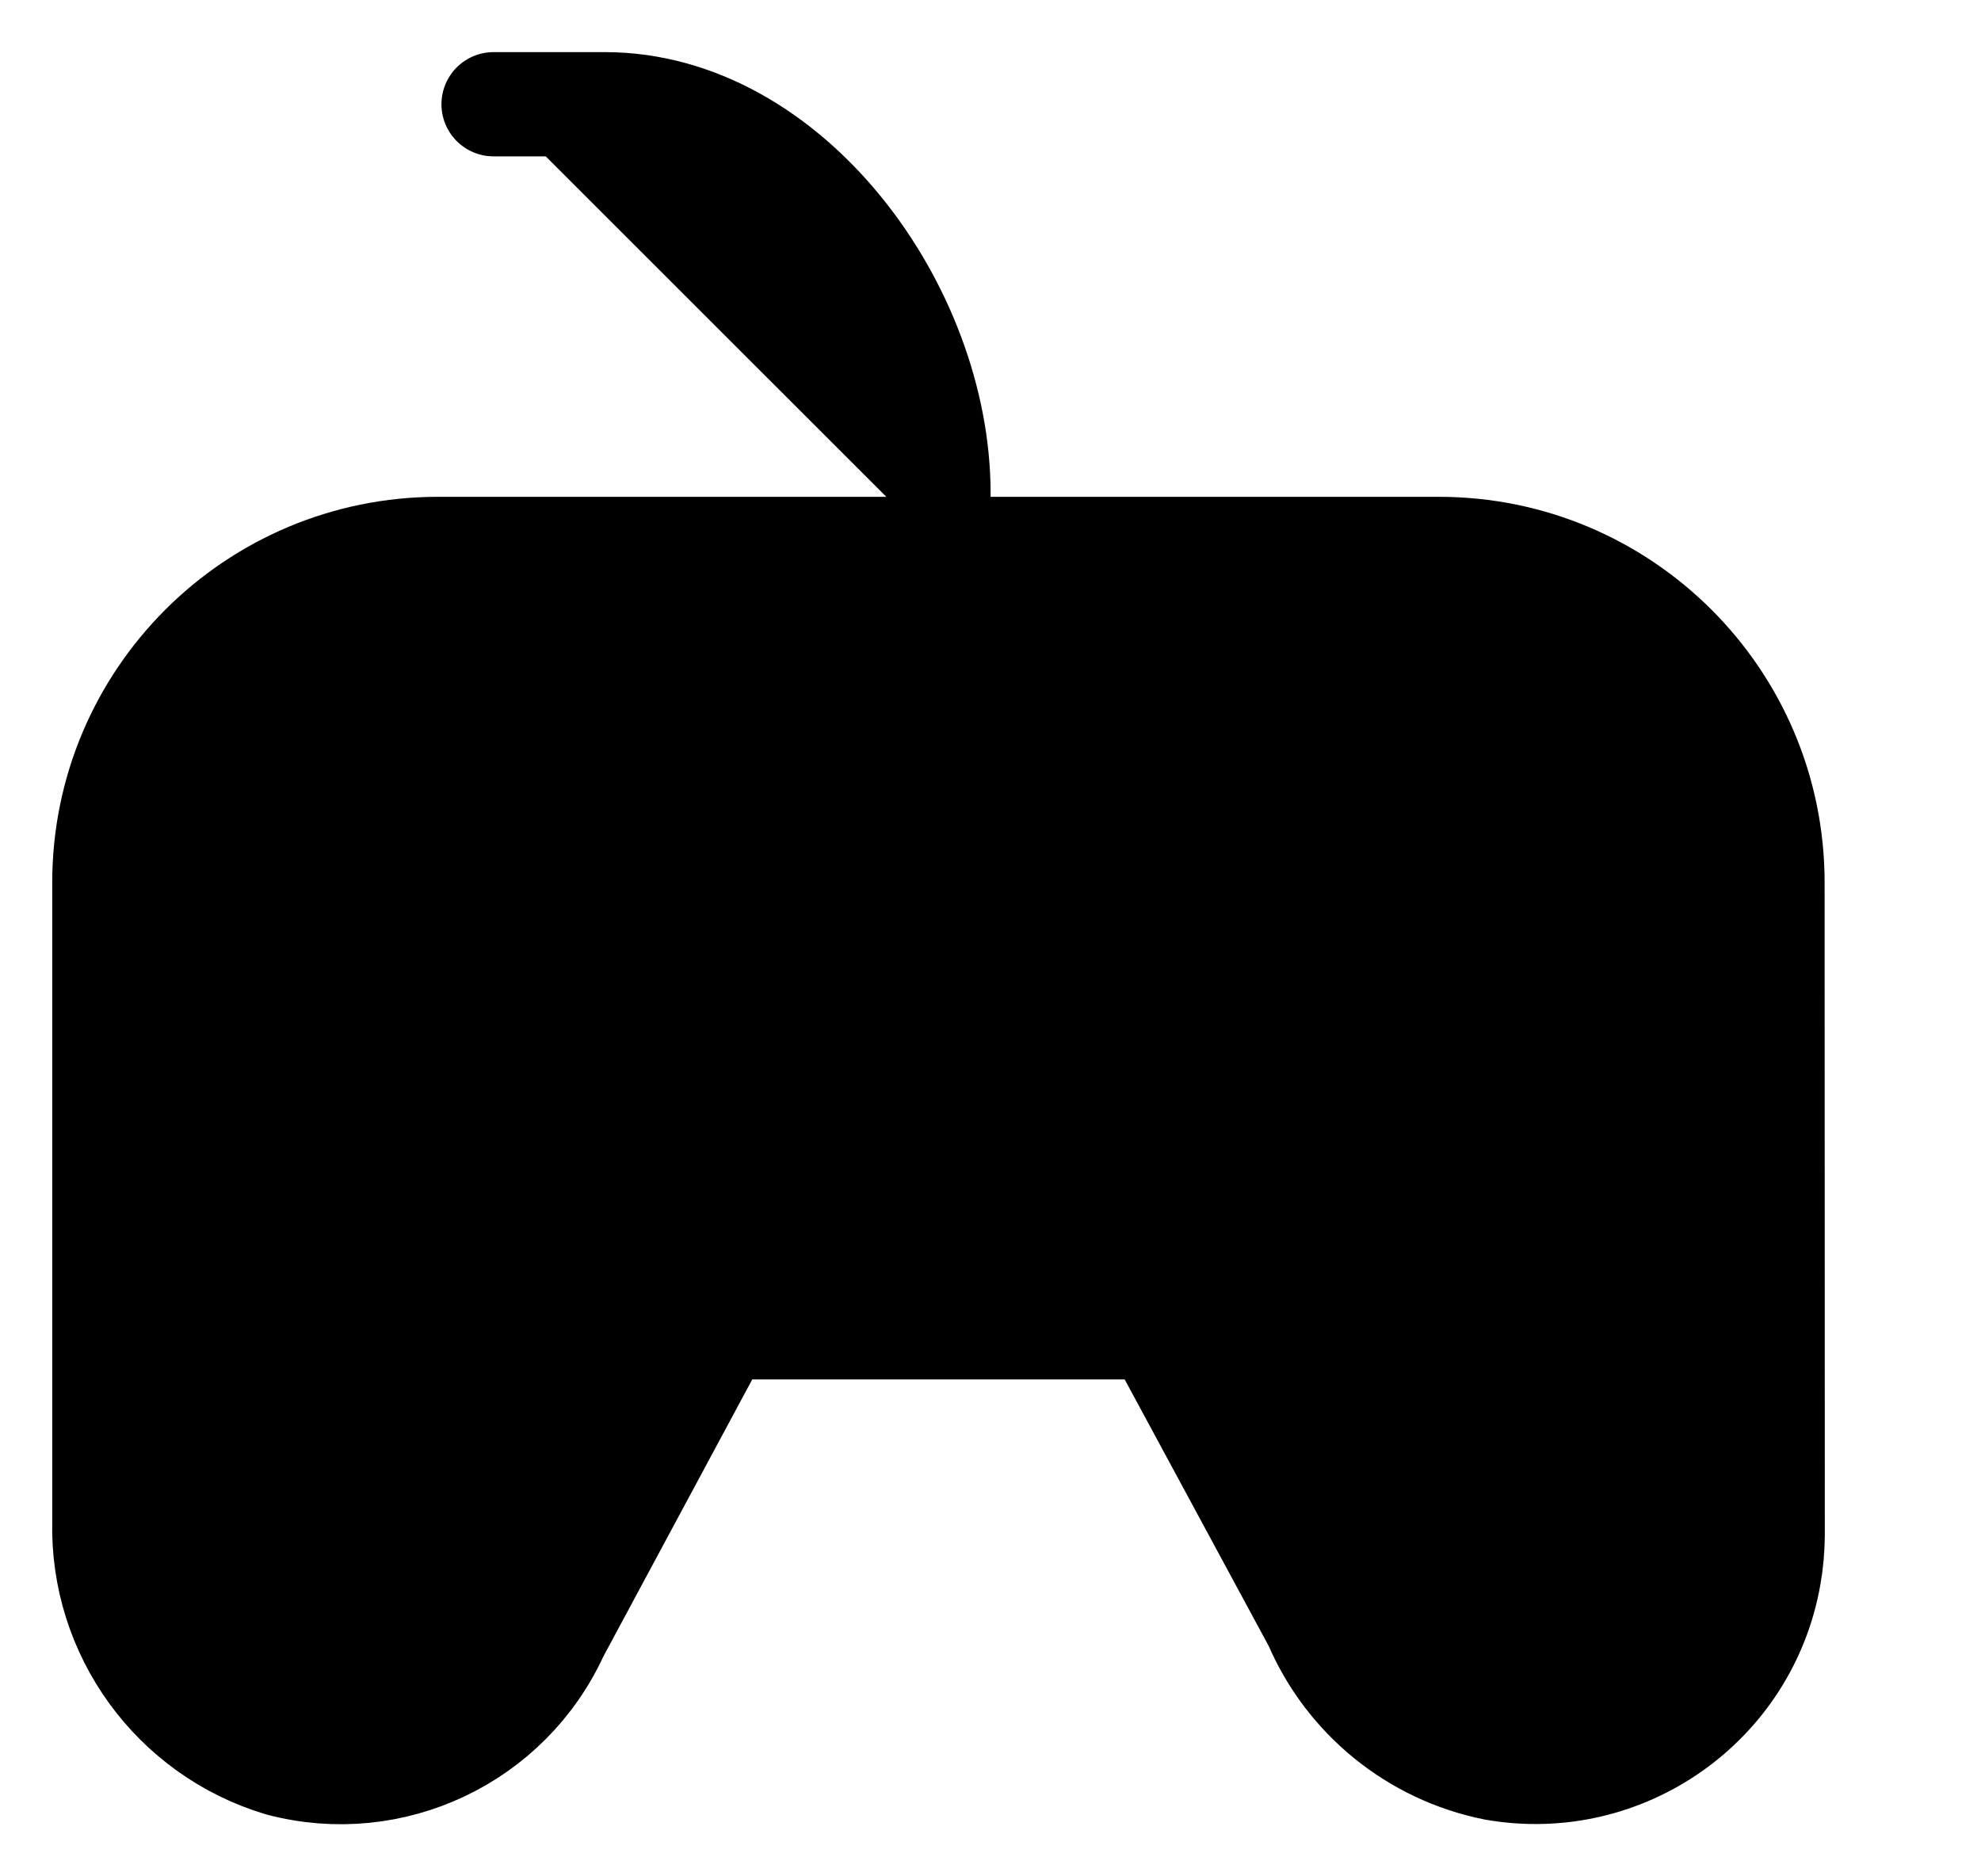 <svg width="19" height="18" viewBox="0 0 19 18" fill="currentColor" xmlns="http://www.w3.org/2000/svg">
<path d="M17 11.133V8.466C17 6.699 15.567 5.266 13.8 5.266H4.201C2.433 5.266 1.001 6.699 1.001 8.466V14.597C0.975 15.665 1.666 16.618 2.689 16.925C3.76 17.207 4.879 16.676 5.339 15.668L6.915 12.733H11.085L12.618 15.571C12.925 16.289 13.567 16.811 14.333 16.964C15.571 17.18 16.75 16.353 16.967 15.115C16.99 14.986 17.001 14.856 17.001 14.726L17 11.133Z" fill="currentColor"/>
<path d="M4.734 1H5.801C7.568 1 9.001 2.966 9.001 4.733V5.266M4.201 8.466V10.6M3.134 9.533H5.267M12.734 9.533C12.881 9.533 13 9.652 13 9.8M12.734 9.533L13 9.8M12.734 9.533C12.586 9.533 12.467 9.652 12.467 9.8M12.734 9.533L12.467 9.8M13 9.8C13 9.947 12.881 10.066 12.734 10.066M13 9.8L12.734 10.066M12.467 9.8C12.467 9.947 12.586 10.066 12.734 10.066M12.467 9.8L12.734 10.066M14.334 7.933C14.481 7.933 14.6 8.052 14.6 8.2M14.334 7.933L14.6 8.2M14.334 7.933C14.186 7.933 14.067 8.052 14.067 8.2M14.334 7.933L14.067 8.2M14.6 8.2C14.6 8.347 14.481 8.466 14.334 8.466M14.6 8.2L14.334 8.466M14.067 8.2C14.067 8.347 14.186 8.466 14.334 8.466M14.067 8.2L14.334 8.466M17 8.466C17 6.699 15.567 5.266 13.8 5.266H4.201C2.433 5.266 1.001 6.699 1.001 8.466V14.597C0.975 15.665 1.666 16.618 2.689 16.925C3.76 17.207 4.879 16.676 5.339 15.668L6.916 12.733H11.085L12.618 15.571C12.925 16.289 13.567 16.811 14.334 16.964C15.571 17.18 16.751 16.353 16.967 15.115C16.99 14.986 17.001 14.856 17.002 14.726L17 8.466Z" stroke="currentColor" stroke-linecap="round" stroke-linejoin="round" vector-effect="non-scaling-stroke"/>
</svg>
